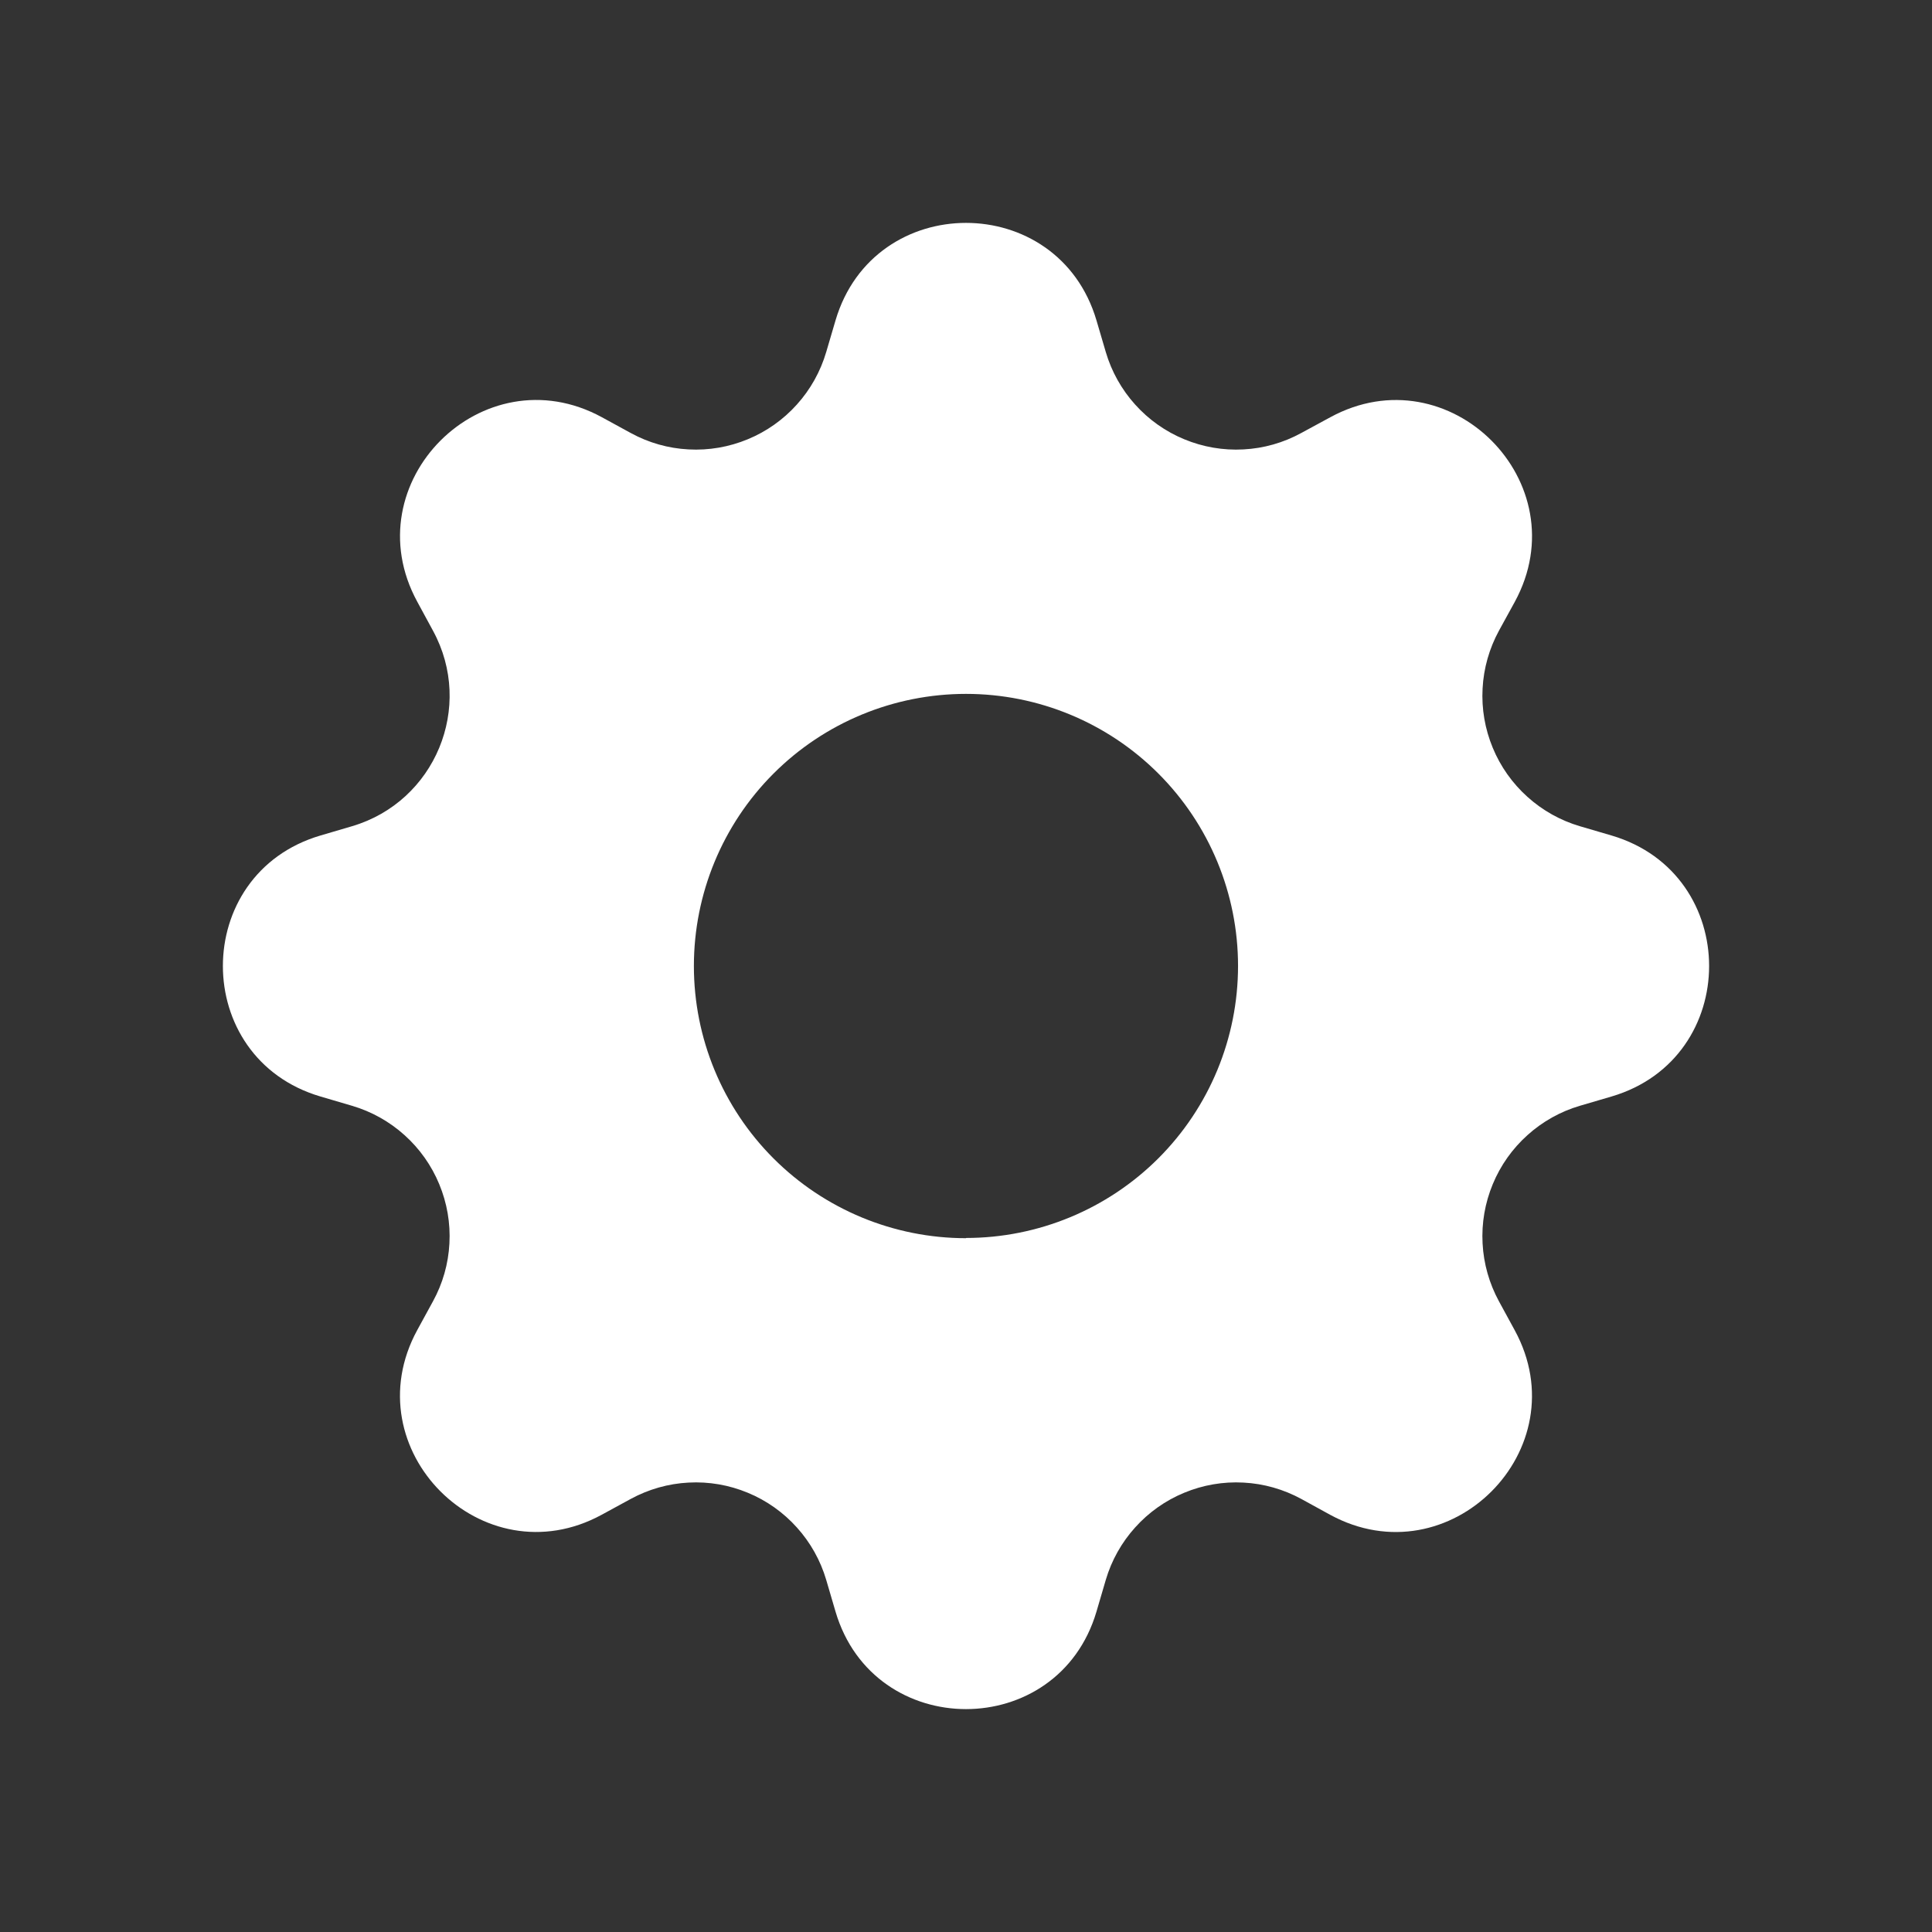 <svg width="26" height="26" viewBox="0 0 26 26" fill="none" xmlns="http://www.w3.org/2000/svg">
<rect x="0" y="0" width="26" height="26" fill="#333333" stroke="none"/>
<path d="M14.756 4.312C14.24 2.562 11.76 2.562 11.244 4.312L11.119 4.737C11.042 4.999 10.907 5.241 10.724 5.444C10.542 5.647 10.316 5.807 10.064 5.911C9.811 6.016 9.539 6.063 9.266 6.048C8.993 6.034 8.727 5.958 8.488 5.827L8.1 5.615C6.496 4.742 4.742 6.496 5.616 8.099L5.827 8.488C6.385 9.512 5.856 10.789 4.737 11.119L4.312 11.244C2.562 11.76 2.562 14.24 4.312 14.756L4.737 14.881C4.999 14.958 5.241 15.093 5.444 15.276C5.647 15.458 5.807 15.684 5.911 15.936C6.016 16.189 6.063 16.461 6.048 16.734C6.034 17.007 5.958 17.273 5.827 17.512L5.615 17.9C4.742 19.504 6.496 21.258 8.099 20.384L8.488 20.172C8.727 20.042 8.993 19.966 9.266 19.952C9.539 19.937 9.811 19.984 10.064 20.089C10.316 20.193 10.542 20.353 10.724 20.556C10.907 20.759 11.042 21 11.119 21.262L11.244 21.688C11.76 23.438 14.24 23.438 14.756 21.688L14.881 21.262C14.958 21 15.093 20.759 15.276 20.556C15.458 20.353 15.684 20.193 15.936 20.089C16.189 19.984 16.461 19.937 16.734 19.952C17.007 19.966 17.273 20.042 17.512 20.172L17.9 20.385C19.504 21.258 21.258 19.504 20.384 17.901L20.172 17.512C20.042 17.273 19.966 17.007 19.952 16.734C19.937 16.461 19.984 16.189 20.089 15.936C20.193 15.684 20.353 15.458 20.556 15.276C20.759 15.093 21 14.958 21.262 14.881L21.688 14.756C23.438 14.24 23.438 11.76 21.688 11.244L21.262 11.119C21 11.042 20.759 10.907 20.556 10.724C20.353 10.542 20.193 10.316 20.089 10.064C19.984 9.811 19.937 9.539 19.952 9.266C19.966 8.993 20.042 8.727 20.172 8.488L20.385 8.1C21.258 6.496 19.504 4.742 17.901 5.616L17.512 5.827C17.273 5.958 17.007 6.034 16.734 6.048C16.461 6.063 16.189 6.016 15.936 5.911C15.684 5.807 15.458 5.647 15.276 5.444C15.093 5.241 14.958 4.999 14.881 4.737L14.756 4.312ZM13 16.663C12.029 16.663 11.097 16.277 10.41 15.59C9.723 14.903 9.338 13.971 9.338 13C9.338 12.029 9.723 11.097 10.41 10.41C11.097 9.723 12.029 9.338 13 9.338C13.971 9.338 14.902 9.723 15.589 10.41C16.276 11.097 16.661 12.028 16.661 12.999C16.661 13.97 16.276 14.901 15.589 15.588C14.902 16.274 13.971 16.66 13 16.66V16.663Z" fill="white"/>
</svg>
